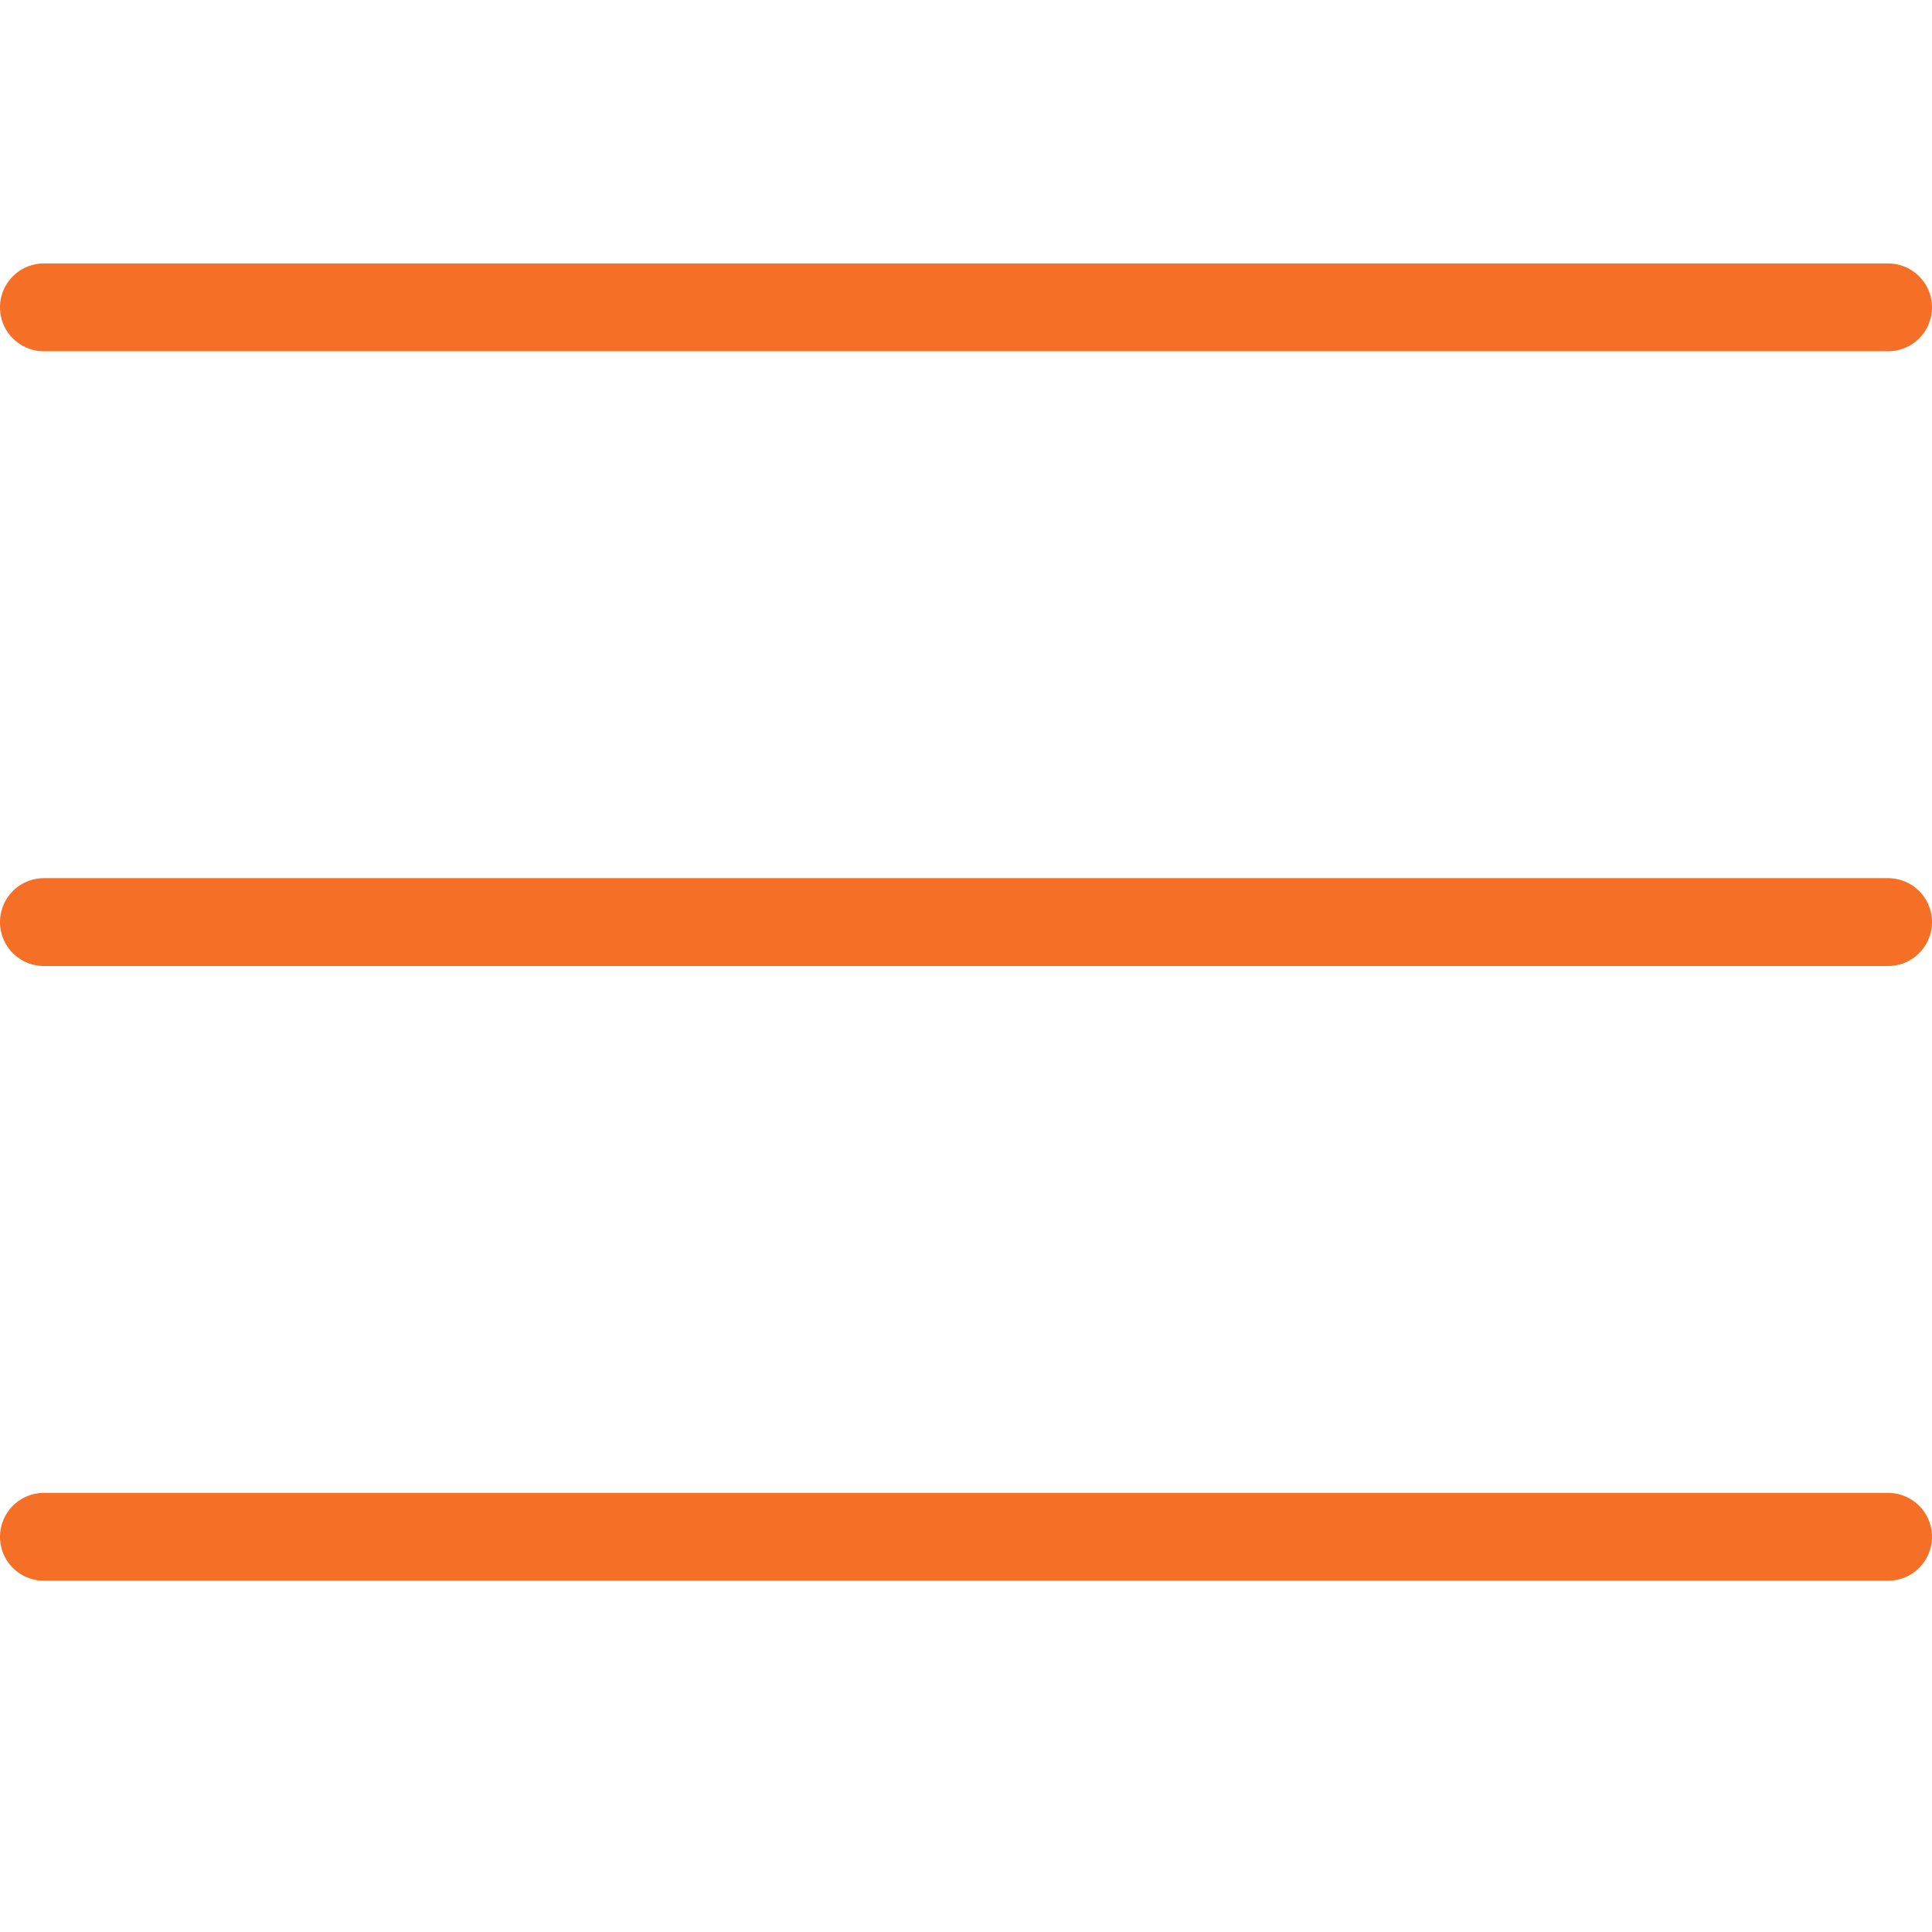 <svg xmlns="http://www.w3.org/2000/svg" width="22" height="22" viewBox="0 0 22 22">
    <g fill="#F66F26" fill-rule="nonzero">
        <path d="M0 3.5a.5.5 0 0 0 .5.5h21a.5.5 0 1 0 0-1H.5a.5.5 0 0 0-.5.5zM0 10.5a.5.5 0 0 0 .5.5h21a.5.5 0 1 0 0-1H.5a.5.5 0 0 0-.5.5zM0 17.5a.5.5 0 0 0 .5.5h21a.5.5 0 1 0 0-1H.5a.5.5 0 0 0-.5.5z"/>
    </g>
</svg>
